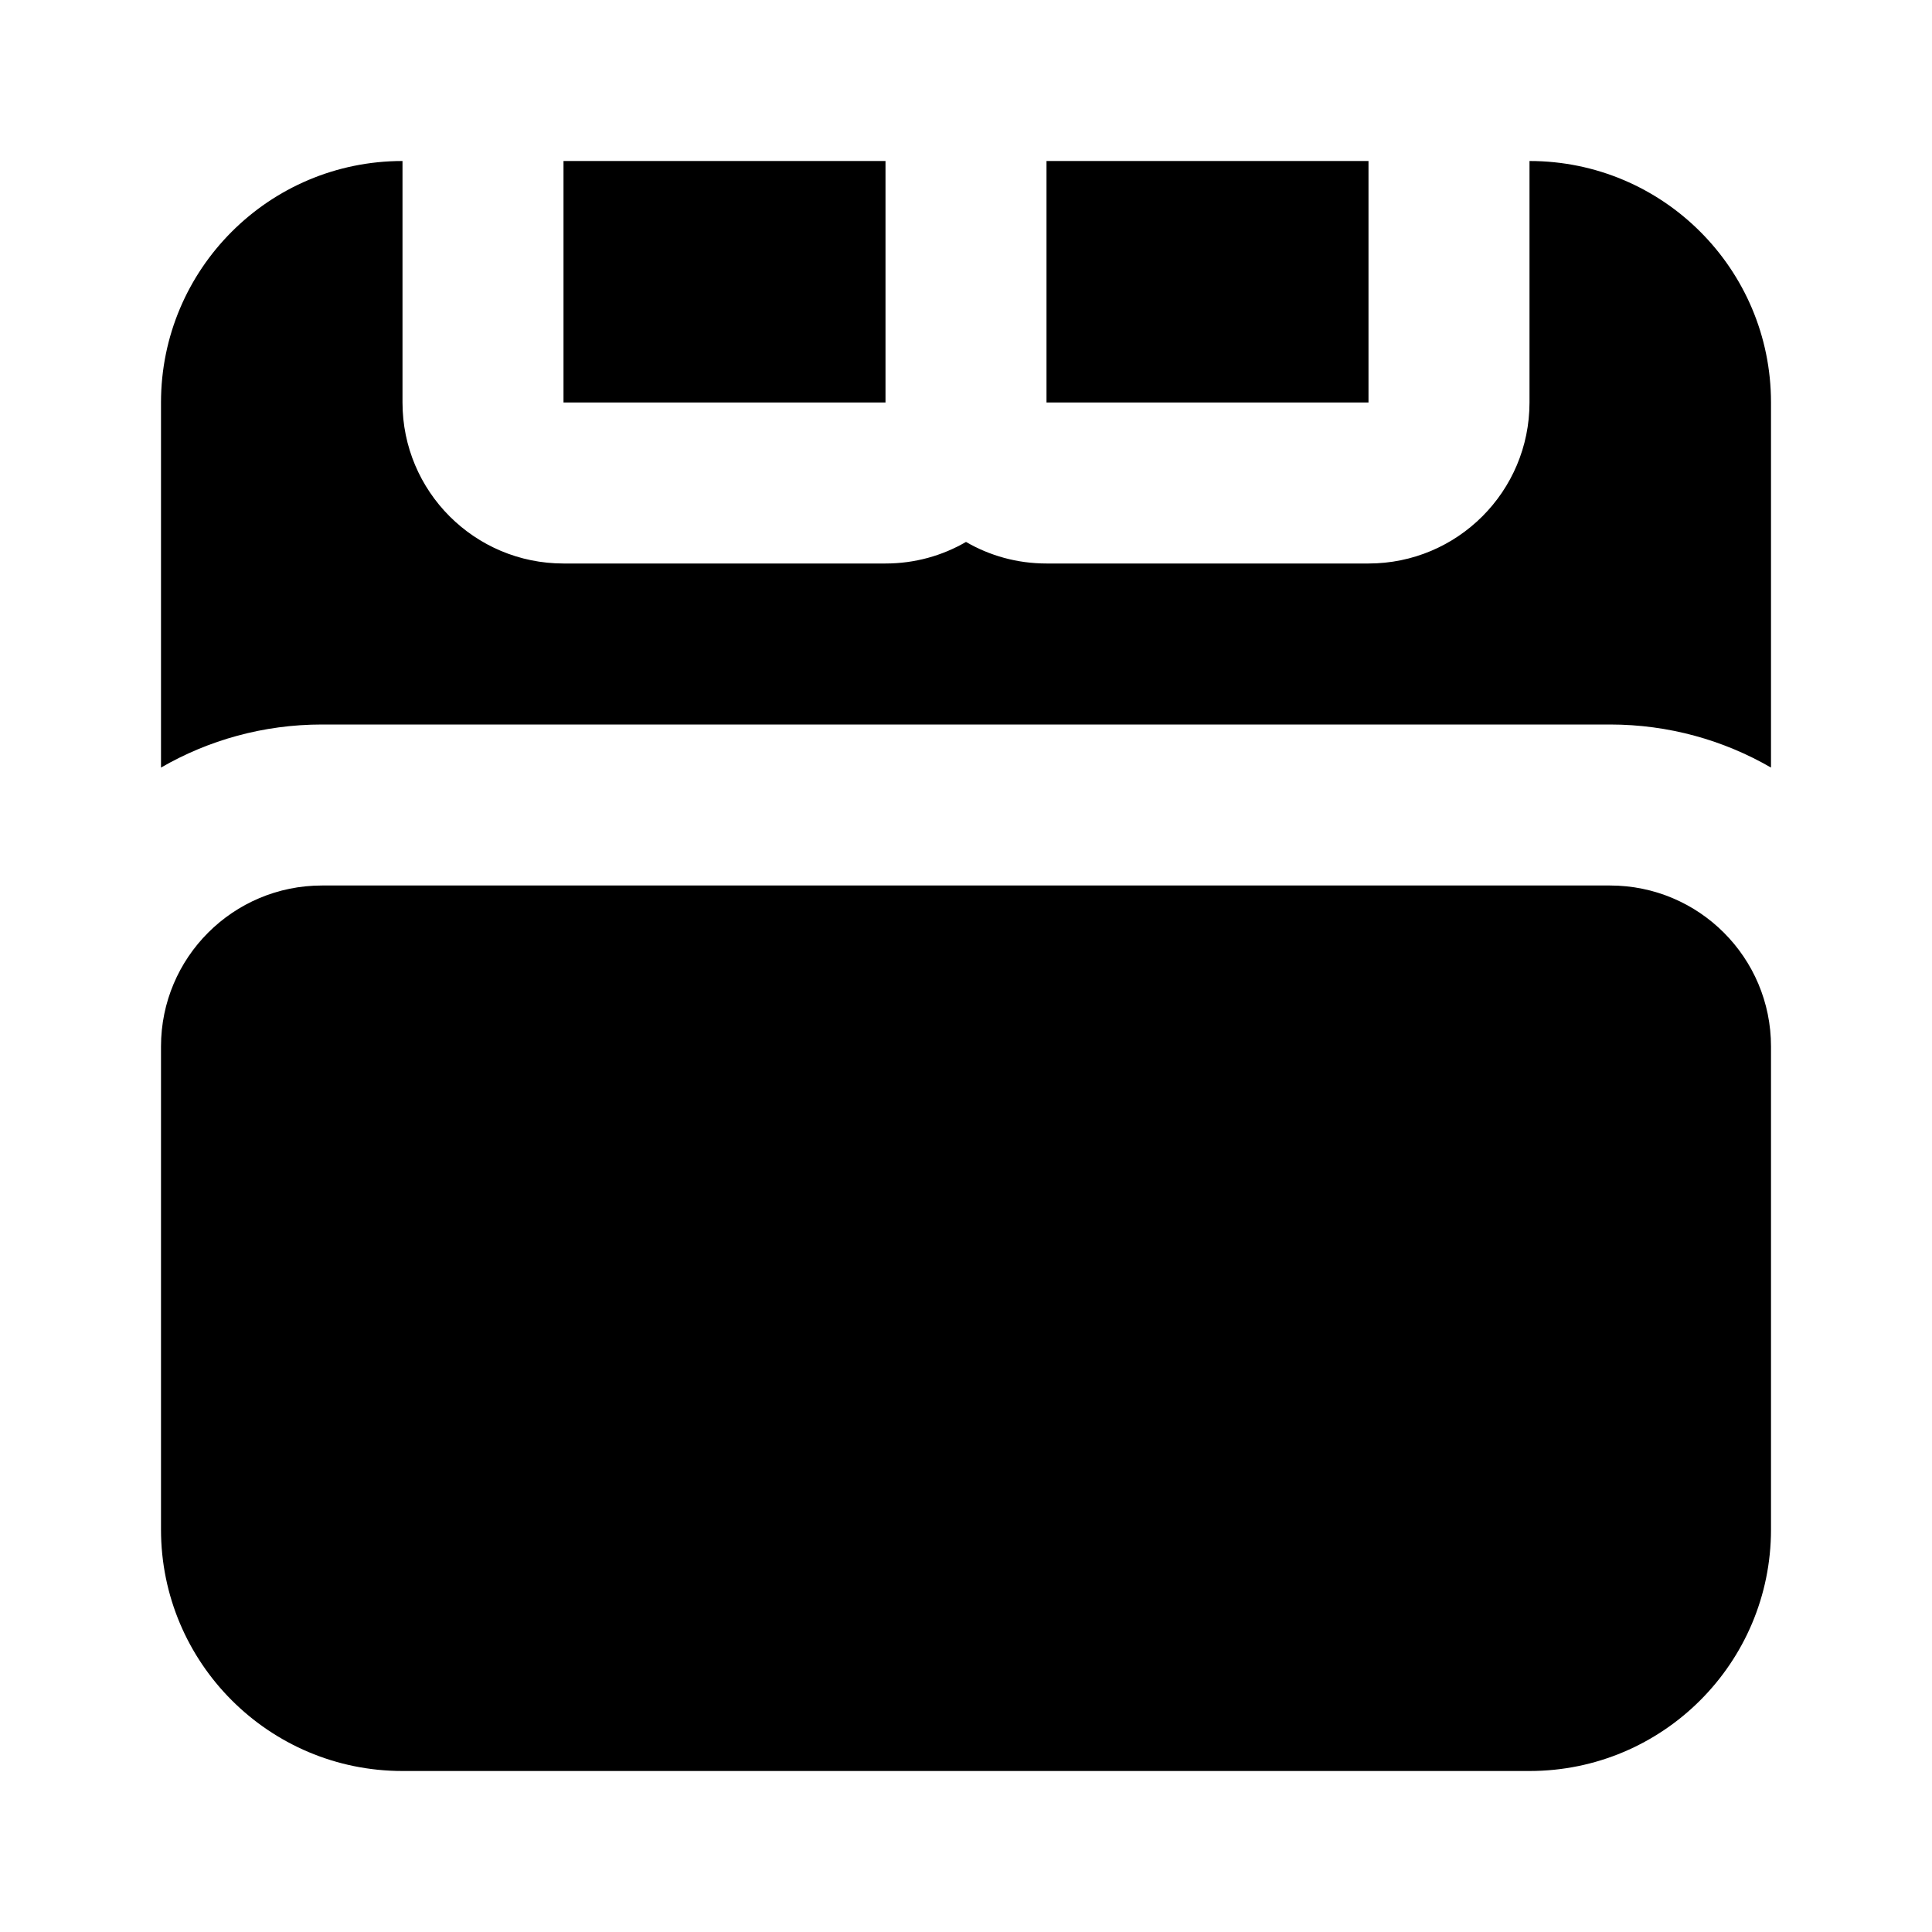 <svg width="24" height="24" viewBox="0 0 24 24" fill="none" xmlns="http://www.w3.org/2000/svg">
<path fill-rule="evenodd" clip-rule="evenodd" d="M13 2H17V5H13V2ZM7 2H11V5H7V2ZM22 5C22 3.343 20.657 2 19 2V5C19 6.105 18.105 7 17 7H13C12.636 7 12.294 6.903 12 6.732C11.706 6.903 11.364 7 11 7H7C5.895 7 5 6.105 5 5V2C3.343 2 2 3.343 2 5V9.535C2.588 9.195 3.271 9 4 9H20C20.729 9 21.412 9.195 22 9.535V5ZM22 19V13C22 11.895 21.105 11 20 11H4C2.895 11 2 11.895 2 13V19C2 20.657 3.343 22 5 22H19C20.657 22 22 20.657 22 19Z" fill="black"/>
</svg>
